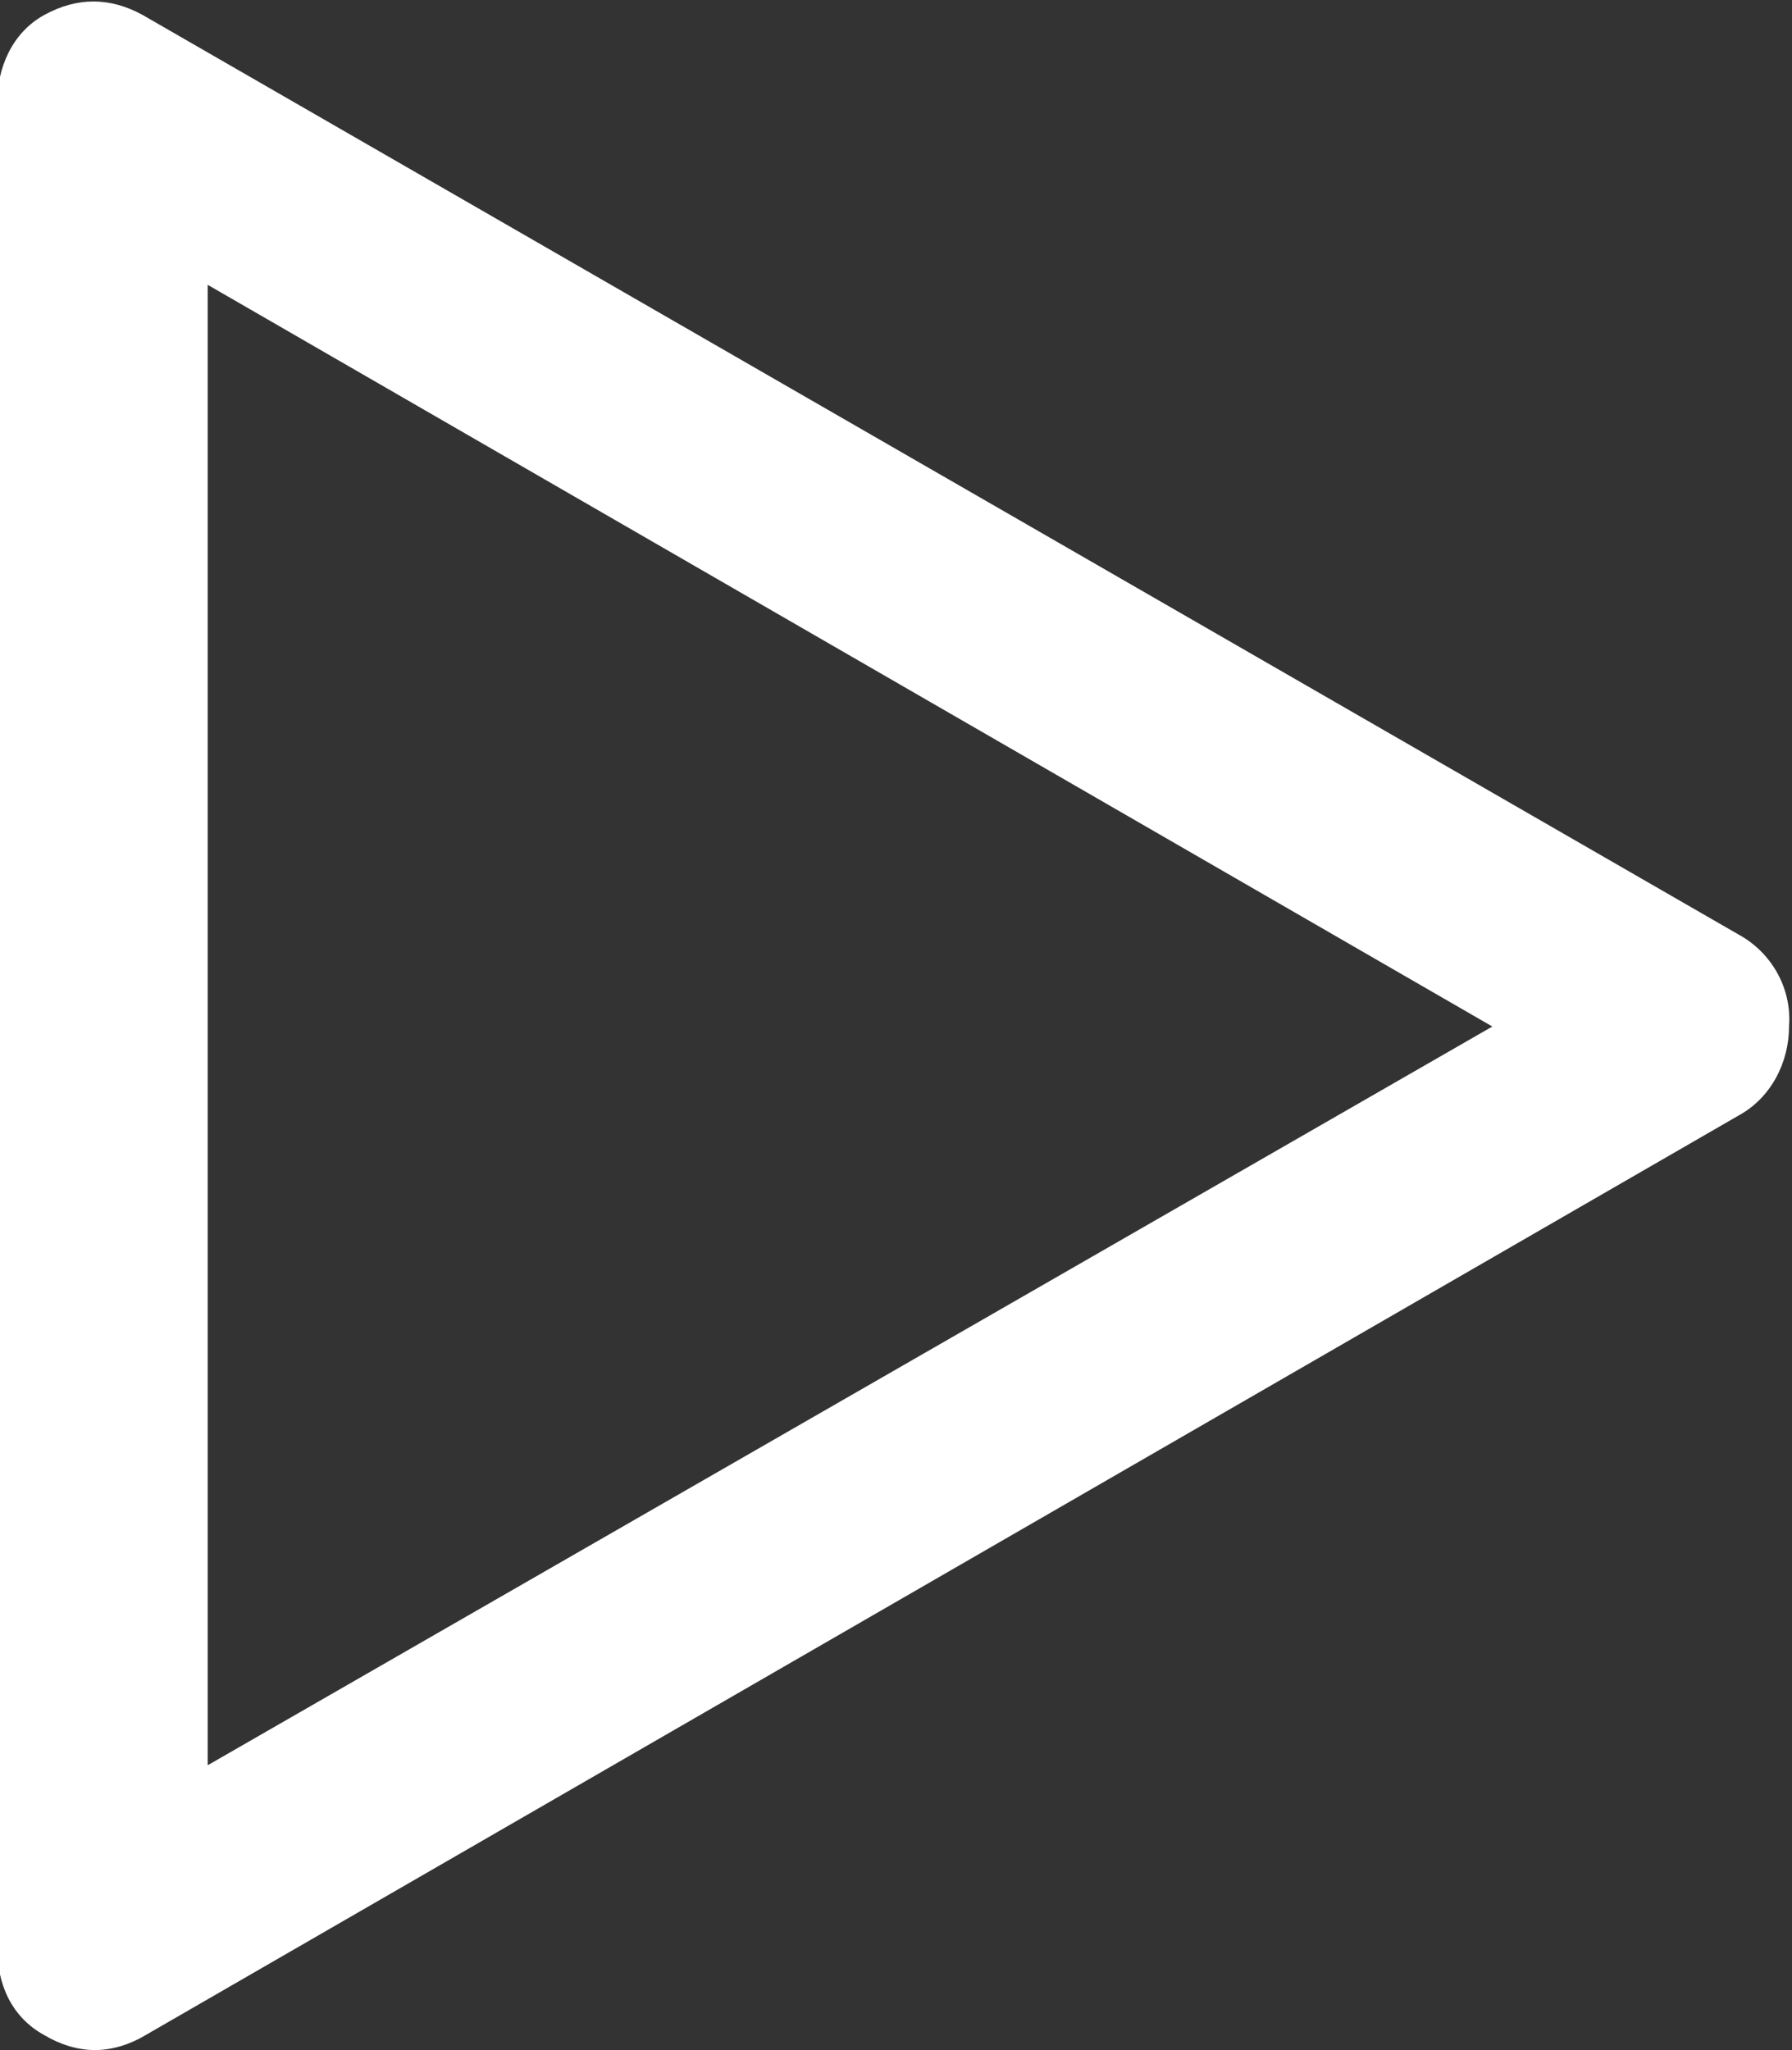<?xml version="1.0" encoding="utf-8"?>
<!-- Generator: Adobe Illustrator 19.0.0, SVG Export Plug-In . SVG Version: 6.00 Build 0)  -->
<svg version="1.1" id="Layer_1" xmlns="http://www.w3.org/2000/svg" xmlns:xlink="http://www.w3.org/1999/xlink" x="0px" y="0px"
	 viewBox="-185 222.7 60.4 69.1" style="enable-background:new -185 222.7 60.4 69.1;" xml:space="preserve">
<rect x="-185" y="222.7" width="60.4" height="69.1" fill="#333333" stroke="none"/>
<style type="text/css">
	.st0{fill:#FFFFFF;}
</style>
<path class="st0" d="M-126.4,254.2l-53.8-31c-1.1-0.6-2.2-0.6-3.3,0c-1.1,0.6-1.6,1.8-1.6,3v62.1c0,1.3,0.5,2.4,1.6,3
	c0.5,0.3,1.1,0.5,1.7,0.5c0.6,0,1.2-0.2,1.7-0.5l53.7-31c1.1-0.6,1.7-1.8,1.7-3C-124.6,256-125.3,254.8-126.4,254.2z M-178,282.2
	v-49.9l43.3,25L-178,282.2z"/>
</svg>

